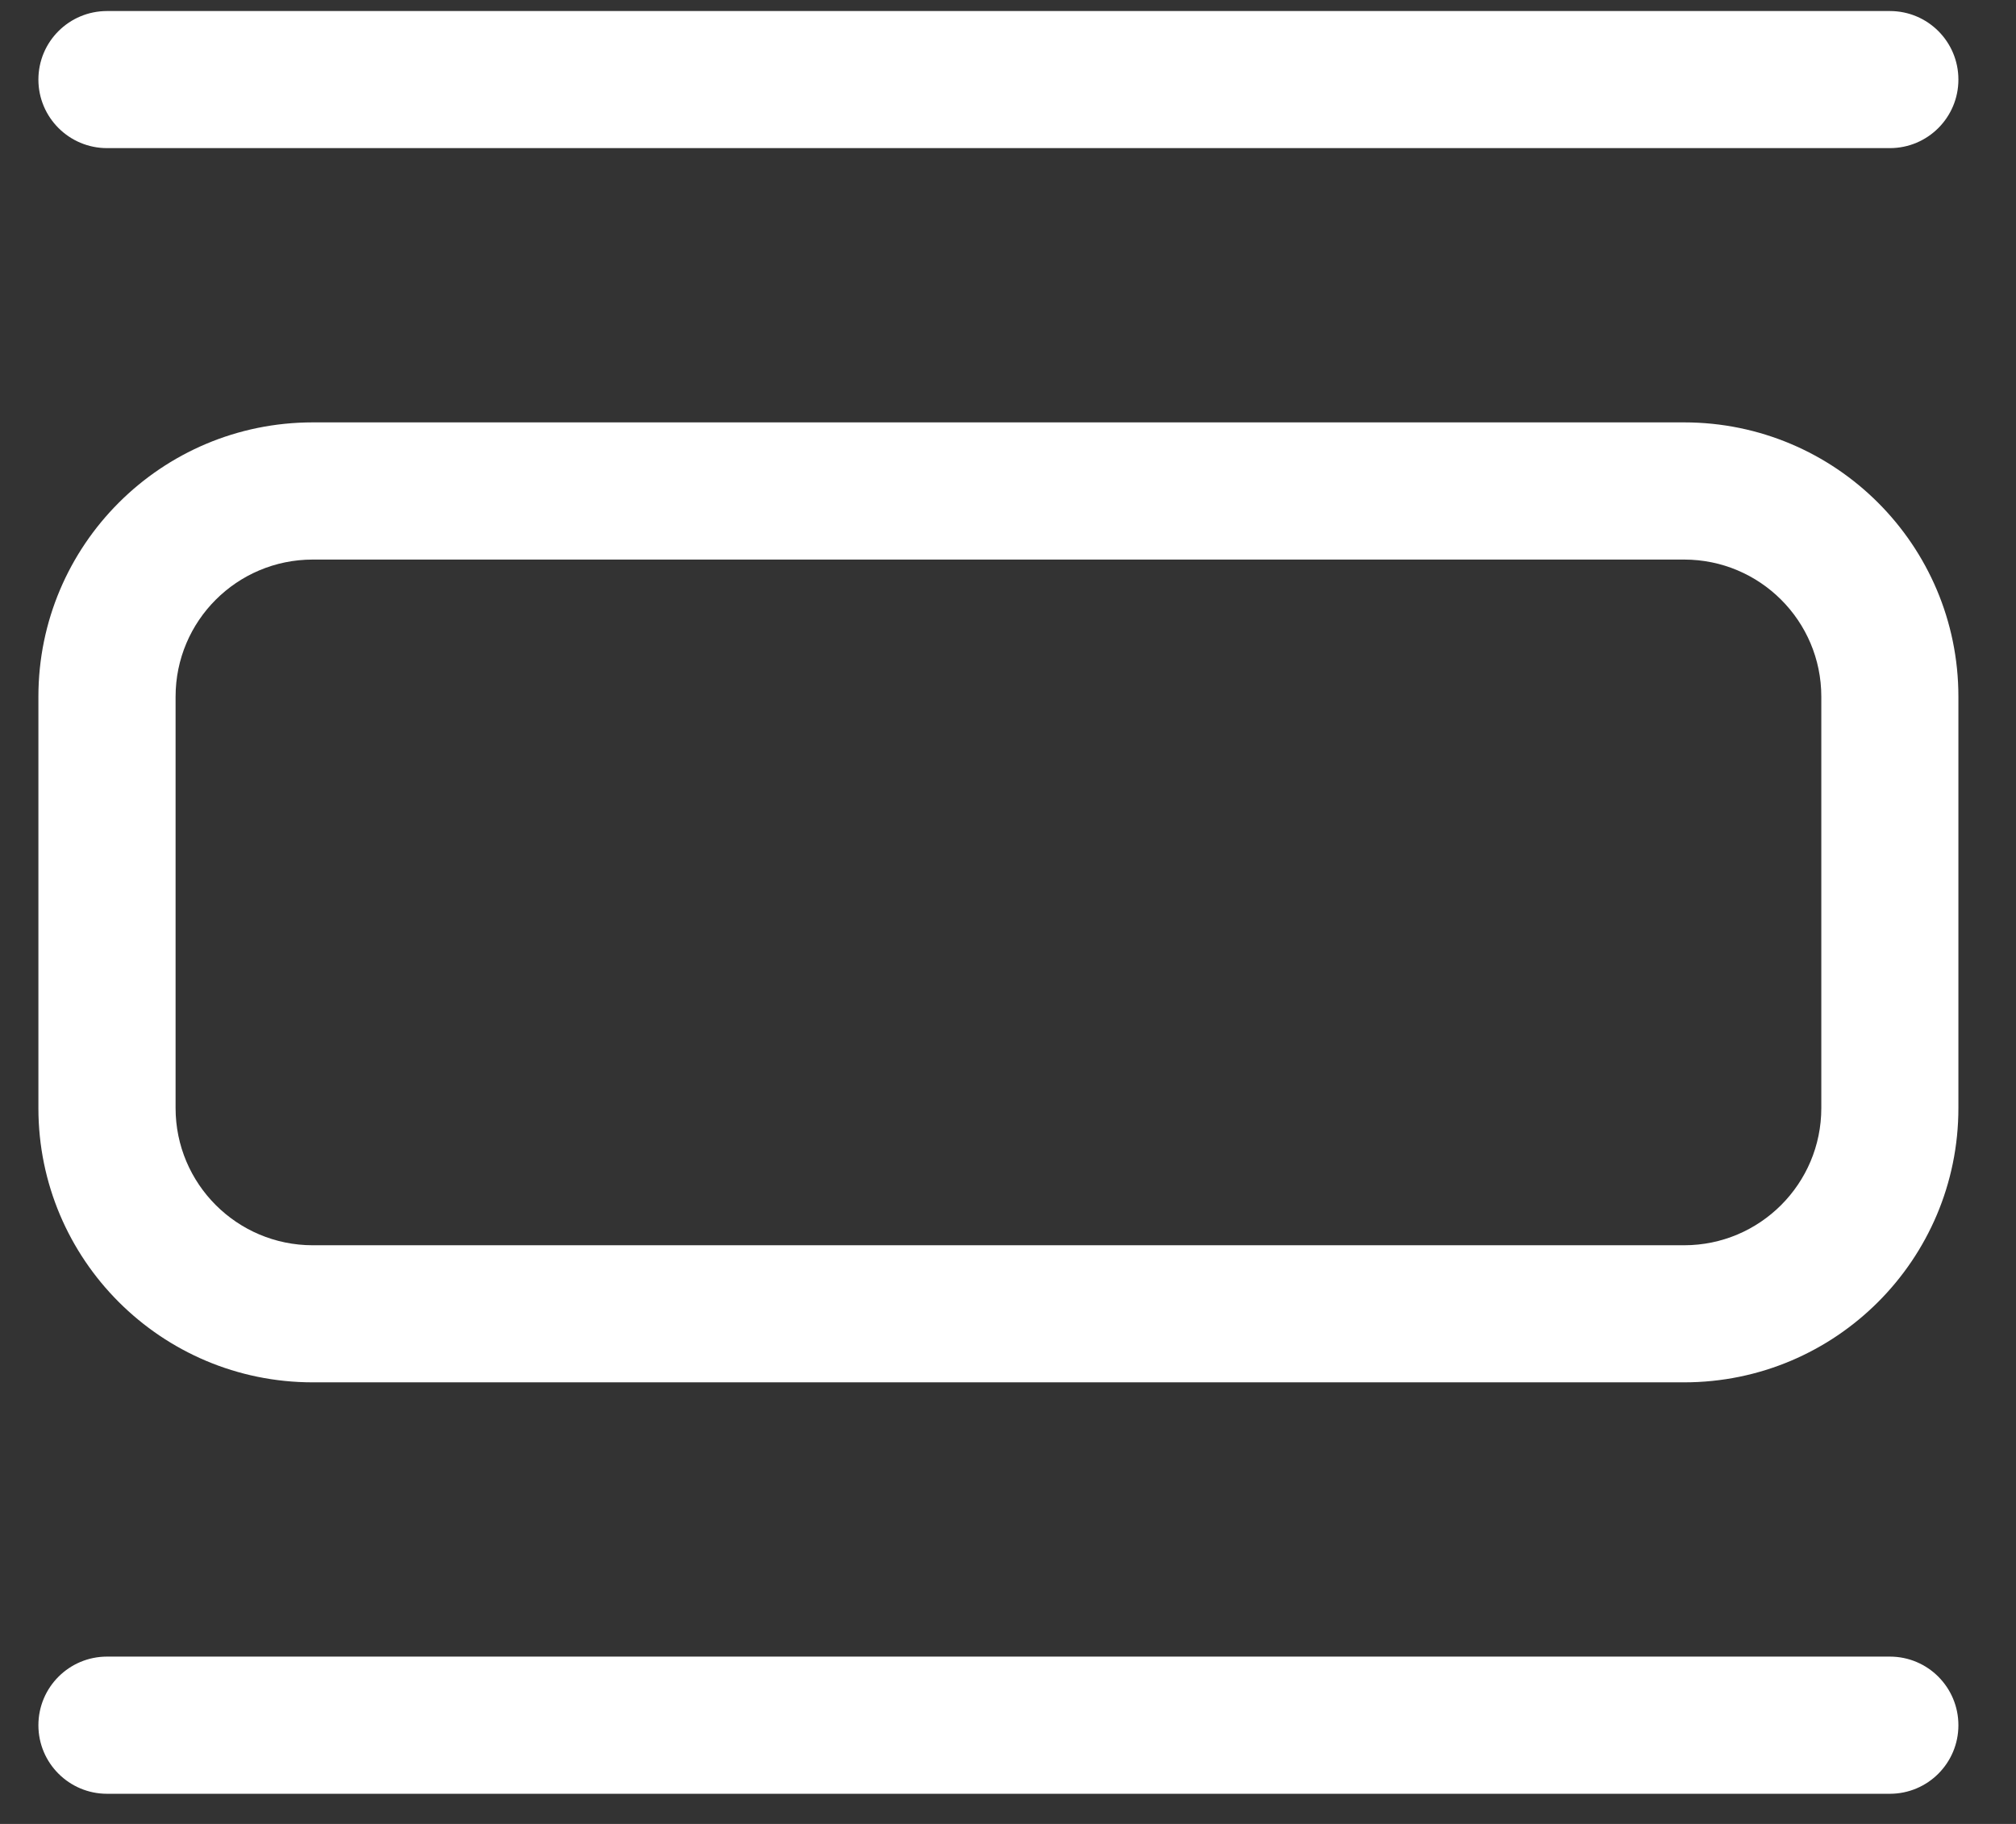 <svg width="21" height="19" viewBox="0 0 21 19" fill="none" xmlns="http://www.w3.org/2000/svg">
<rect x="0" y="0" width="21" height="19" fill="#333333" stroke="none"/>
<path fill-rule="evenodd" clip-rule="evenodd" d="M0.4 0.829C0.4 0.434 0.72 0.115 1.115 0.115H19.686C20.081 0.115 20.4 0.434 20.4 0.829C20.4 1.223 20.081 1.543 19.686 1.543H1.115C0.72 1.543 0.4 1.223 0.4 0.829ZM17.543 4.4H3.258C1.68 4.4 0.4 5.679 0.4 7.257V11.543C0.4 13.121 1.68 14.4 3.258 14.4H17.543C19.121 14.4 20.4 13.121 20.4 11.543V7.257C20.4 5.679 19.121 4.4 17.543 4.4ZM1.829 7.257C1.829 6.468 2.469 5.829 3.258 5.829H17.543C18.332 5.829 18.972 6.468 18.972 7.257V11.543C18.972 12.332 18.332 12.972 17.543 12.972H3.258C2.469 12.972 1.829 12.332 1.829 11.543V7.257ZM1.115 17.257C0.72 17.257 0.4 17.577 0.4 17.972C0.4 18.366 0.72 18.686 1.115 18.686H19.686C20.081 18.686 20.4 18.366 20.4 17.972C20.4 17.577 20.081 17.257 19.686 17.257H1.115Z" fill="white"/>
</svg>
